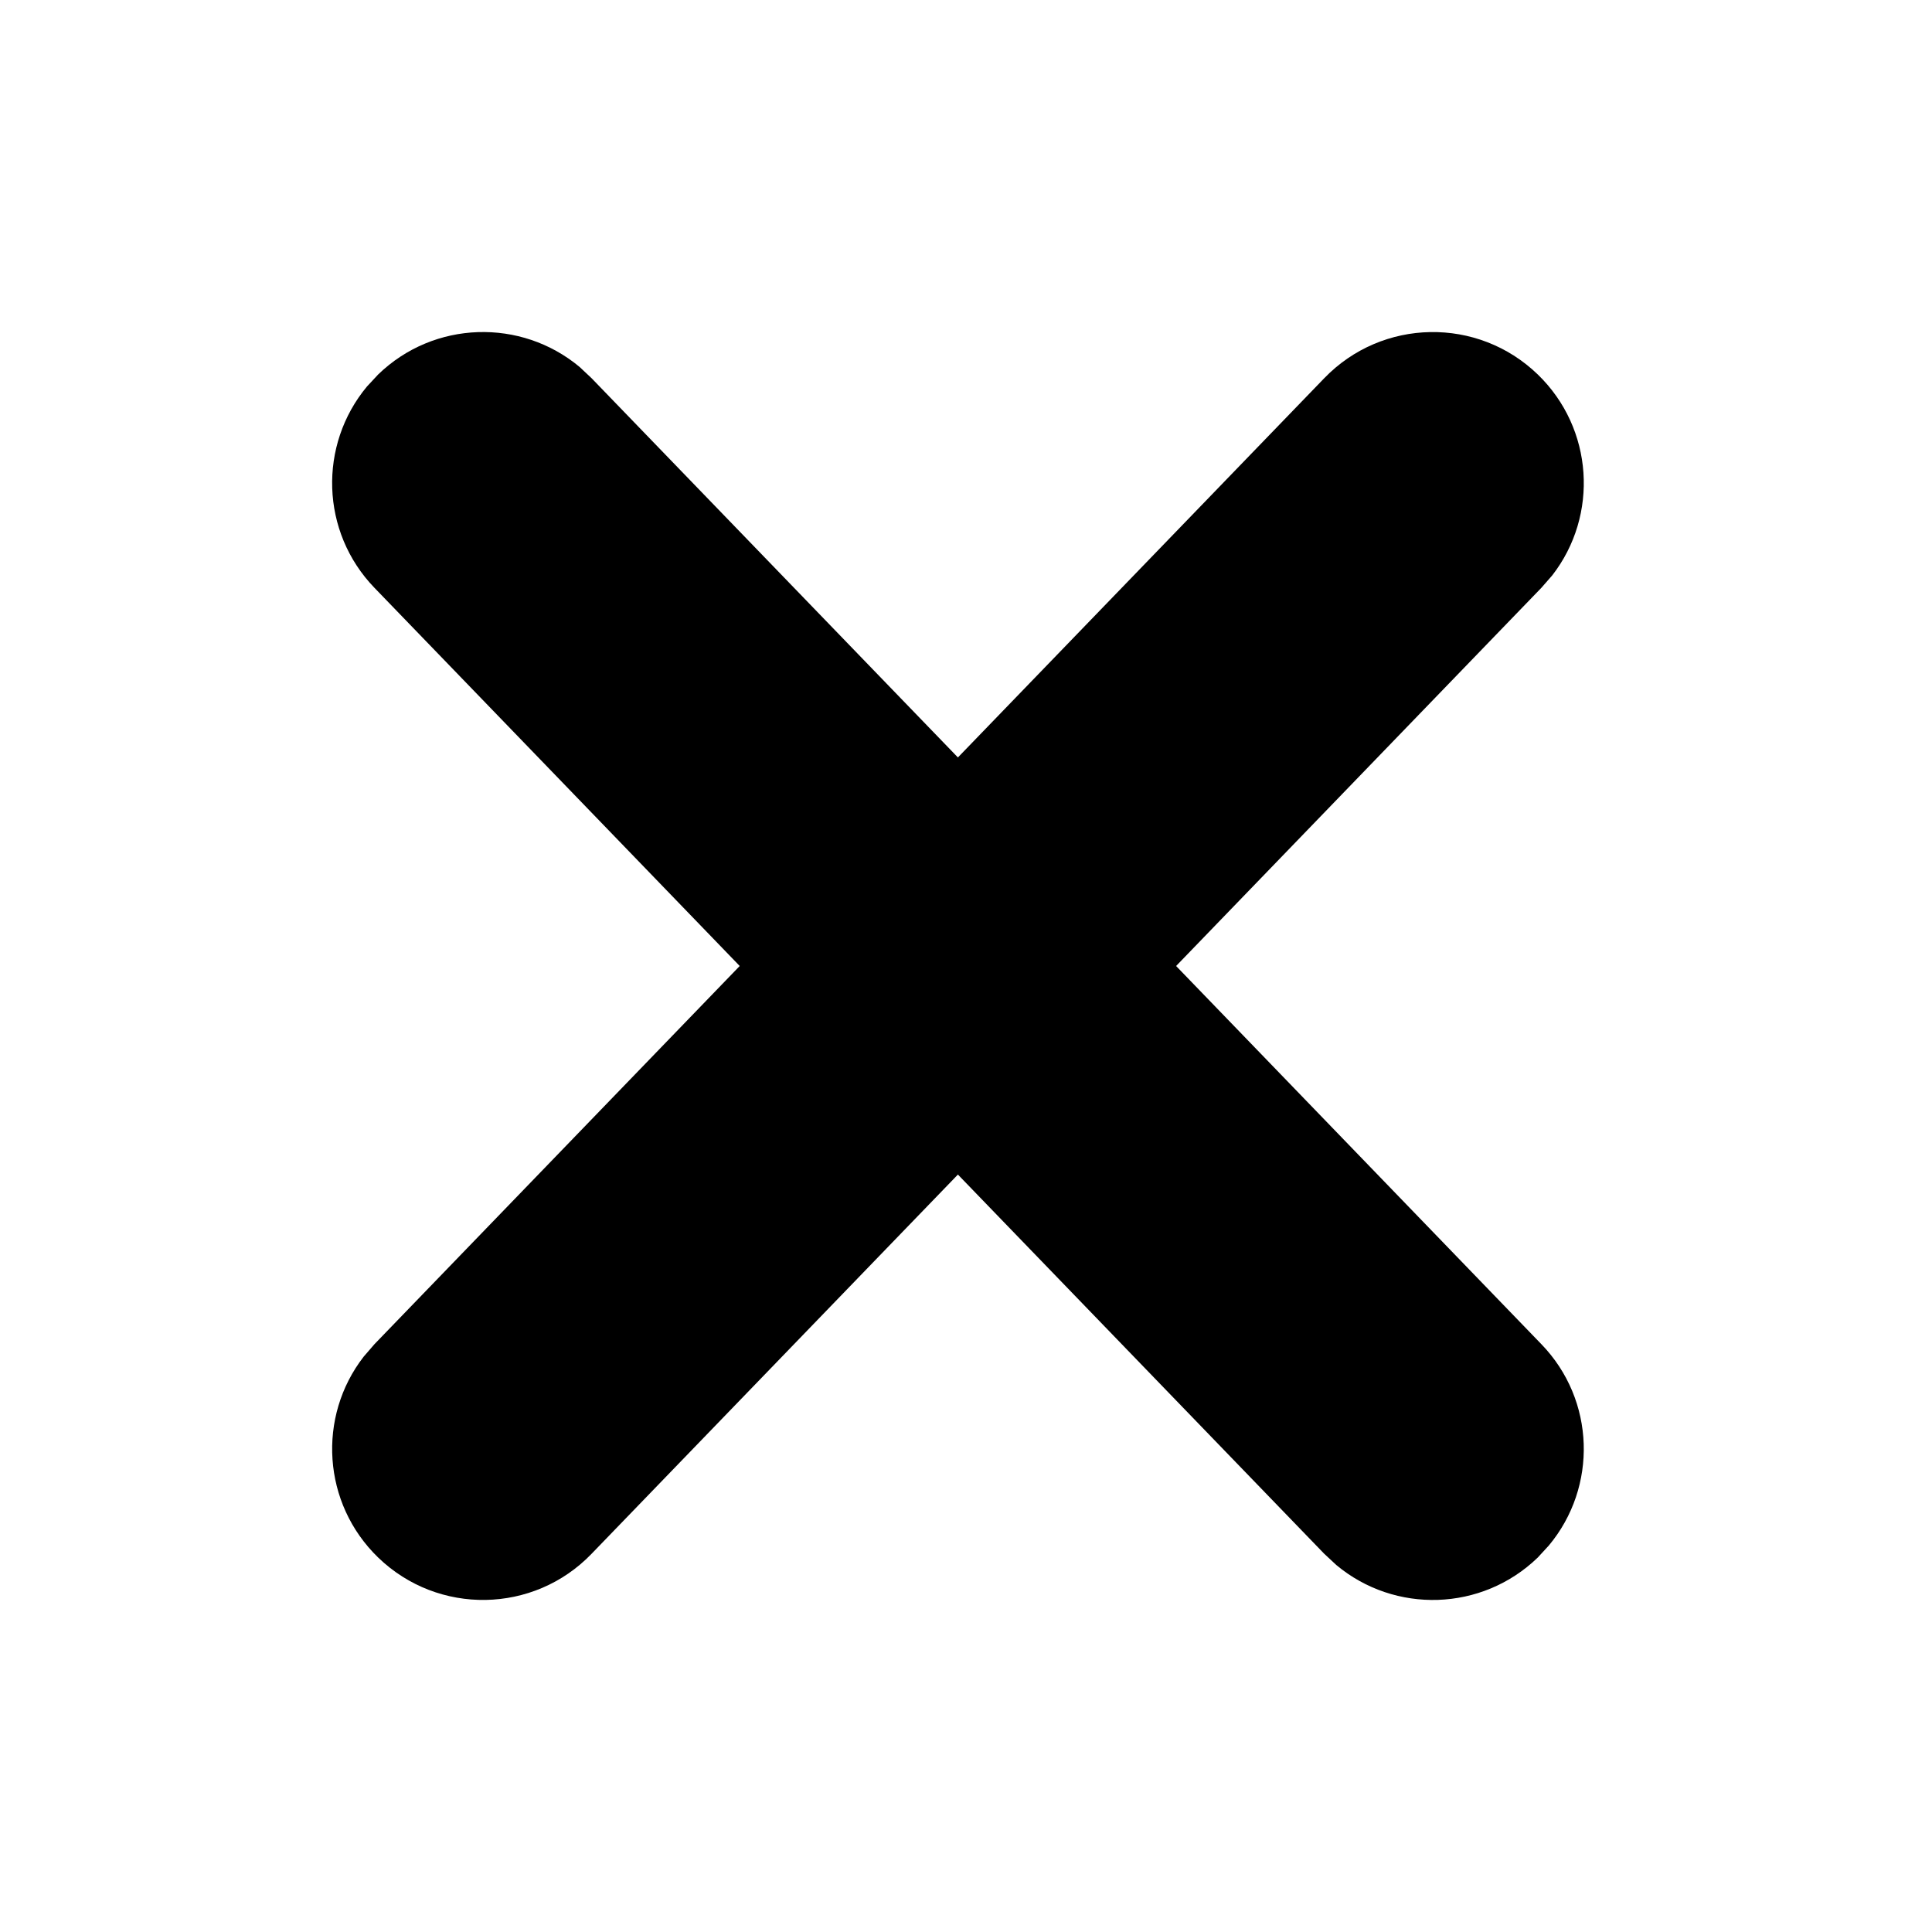 <?xml version="1.0" encoding="UTF-8"?>
<svg width="16px" height="16px" viewBox="0 0 16 16" version="1.1" xmlns="http://www.w3.org/2000/svg" xmlns:xlink="http://www.w3.org/1999/xlink">
    <title>4CFB2EC1-A64F-4208-995D-EBD7CF00AE4B</title>
    <g id="Components" stroke="none" stroke-width="1" fill="none" fill-rule="evenodd">
        <g id="Icons" transform="translate(-43, -57)" fill="#000000" fill-rule="nonzero">
            <g id="Icons/Close" transform="translate(43, 57)">
                <g id="Group" transform="translate(4, 4)">
                    <path d="M6.967,-0.868 C7.447,-1.365 8.238,-1.379 8.735,-0.899 C9.198,-0.451 9.241,0.268 8.855,0.765 L8.765,0.868 L5.74,4 L8.765,7.132 C9.213,7.595 9.231,8.315 8.827,8.799 L8.735,8.899 C8.271,9.347 7.551,9.365 7.067,8.961 L6.967,8.868 L3.103,4.868 C2.667,4.416 2.638,3.717 3.016,3.232 L3.103,3.132 L6.967,-0.868 Z" id="Icon-Path"></path>
                    <path d="M2.965,-0.868 C3.444,-1.365 4.235,-1.379 4.732,-0.899 C5.195,-0.451 5.238,0.268 4.852,0.765 L4.763,0.868 L1.738,4 L4.763,7.132 C5.21,7.595 5.228,8.315 4.825,8.799 L4.732,8.899 C4.269,9.347 3.548,9.365 3.064,8.961 L2.965,8.868 L-0.899,4.868 C-1.336,4.416 -1.365,3.717 -0.986,3.232 L-0.899,3.132 L2.965,-0.868 Z" id="Icon-Path-Copy" transform="translate(1.932, 4) rotate(-180) translate(-1.932, -4) "></path>
                </g>
            </g>
        </g>
    </g>
</svg>